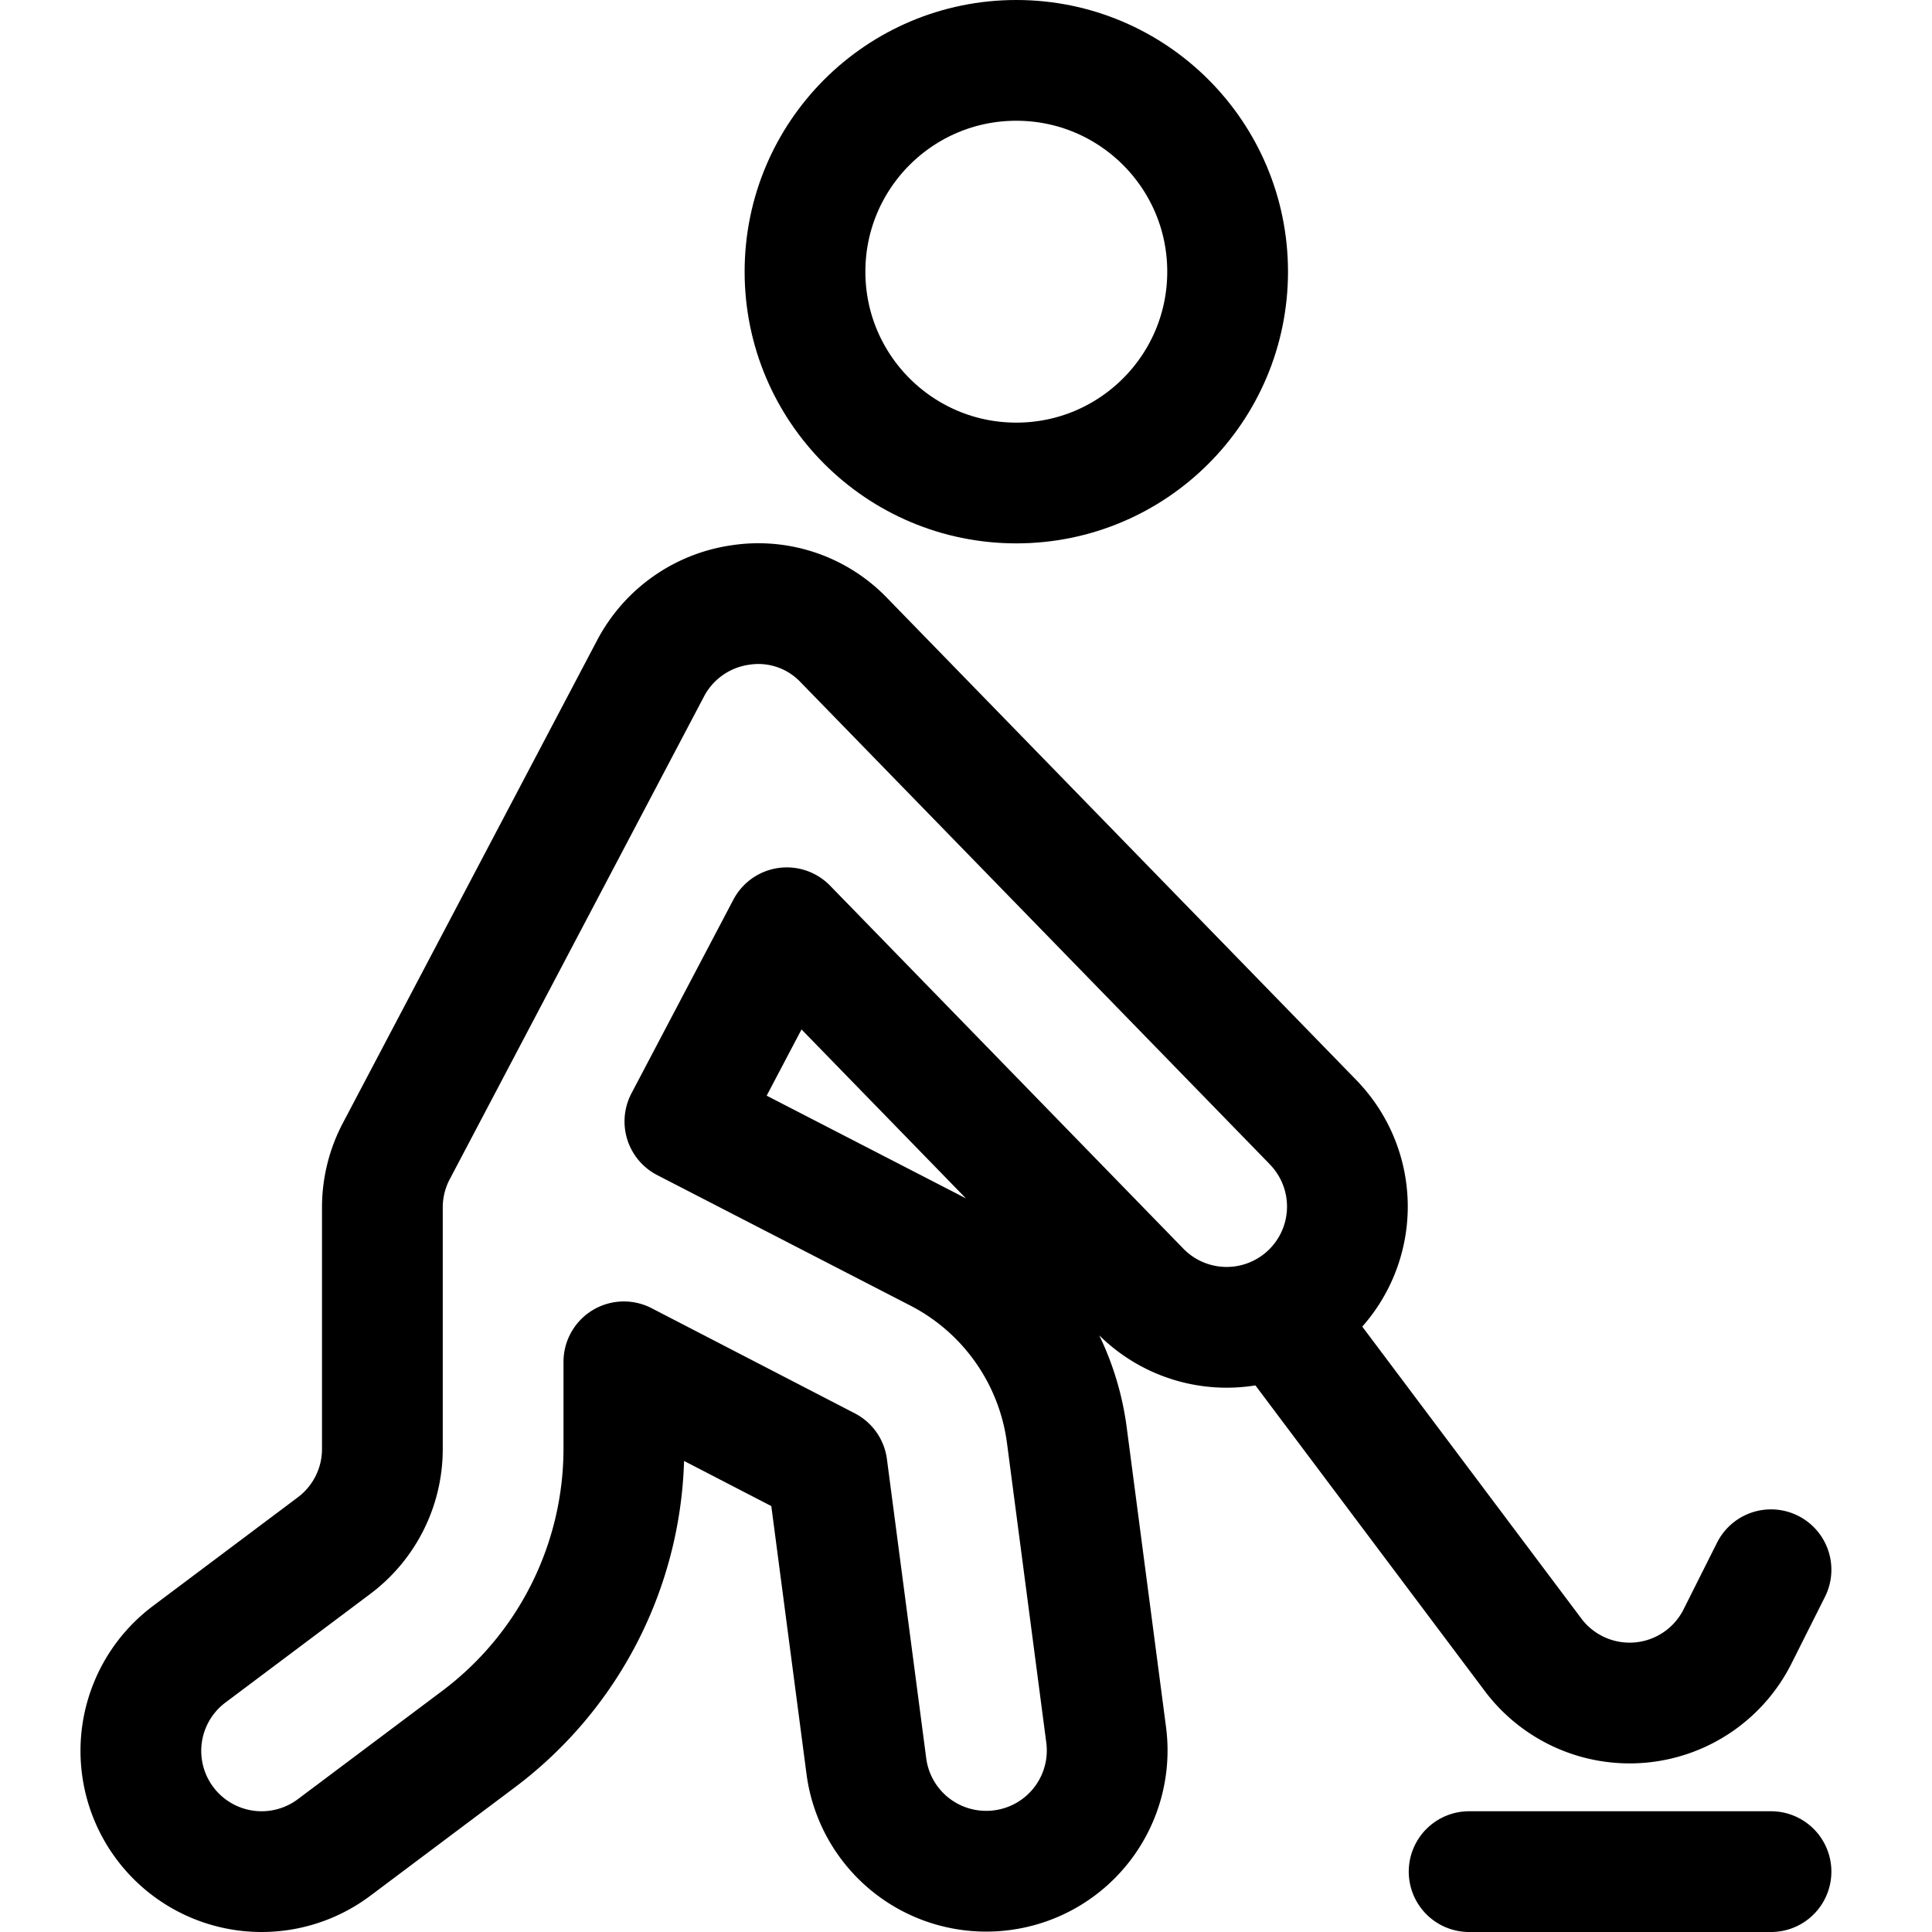 <svg id="Regular" xmlns="http://www.w3.org/2000/svg" viewBox="0 0 24 24" width="24" height="24"><defs><style>.cls-1{fill:none;stroke:#000;stroke-linecap:round;stroke-linejoin:round;stroke-width:1.5px}</style></defs><title>sport-hockey</title><circle class="cls-1" cx="12.625" cy="3.375" r="2.625"/><path class="cls-1" d="M16.325 13.954l-5.84-6a1.471 1.471 0 0 0-1.291-.438 1.5 1.5 0 0 0-1.111.784l-3.16 6a1.5 1.5 0 0 0-.173.7v3a1.5 1.5 0 0 1-.6 1.2l-1.8 1.35a1.5 1.5 0 0 0 1.8 2.4l1.8-1.35a4.515 4.515 0 0 0 1.8-3.6v-1.083l2.524 1.306.489 3.722a1.5 1.5 0 0 0 1.486 1.3 1.455 1.455 0 0 0 .2-.013 1.5 1.5 0 0 0 1.292-1.682l-.488-3.719a3 3 0 0 0-1.6-2.279l-3.145-1.621 1.266-2.406 4.4 4.521a1.5 1.5 0 0 0 2.15-2.092z"/><path class="cls-1" d="M15.892 16.356l3.152 4.2a1.5 1.5 0 0 0 2.541-.229L22 19.5m-3.75 3.75H22"/></svg>